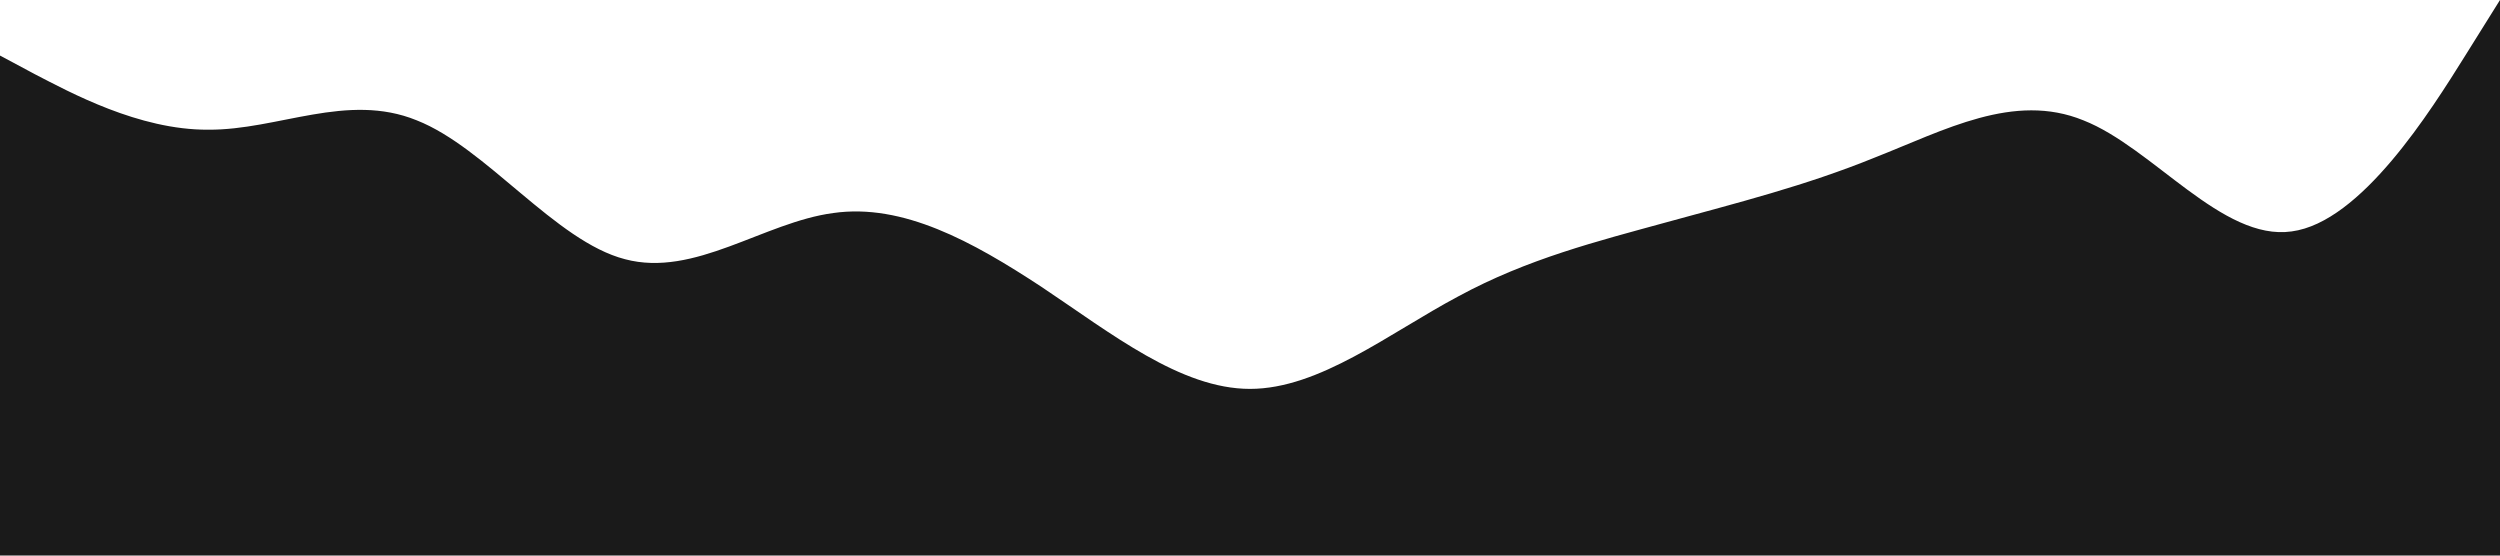 <svg xmlns="http://www.w3.org/2000/svg" viewBox="0 0 1440 320"><path fill="#1a1a1a" fill-opacity="1" d="M0,32L20,42.7C40,53,80,75,120,74.7C160,75,200,53,240,69.3C280,85,320,139,360,149.3C400,160,440,128,480,122.7C520,117,560,139,600,165.3C640,192,680,224,720,224C760,224,800,192,840,170.7C880,149,920,139,960,128C1000,117,1040,107,1080,90.7C1120,75,1160,53,1200,69.3C1240,85,1280,139,1320,133.3C1360,128,1400,64,1420,32L1440,0L1440,320L1420,320C1400,320,1360,320,1320,320C1280,320,1240,320,1200,320C1160,320,1120,320,1080,320C1040,320,1000,320,960,320C920,320,880,320,840,320C800,320,760,320,720,320C680,320,640,320,600,320C560,320,520,320,480,320C440,320,400,320,360,320C320,320,280,320,240,320C200,320,160,320,120,320C80,320,40,320,20,320L0,320Z"></path></svg>